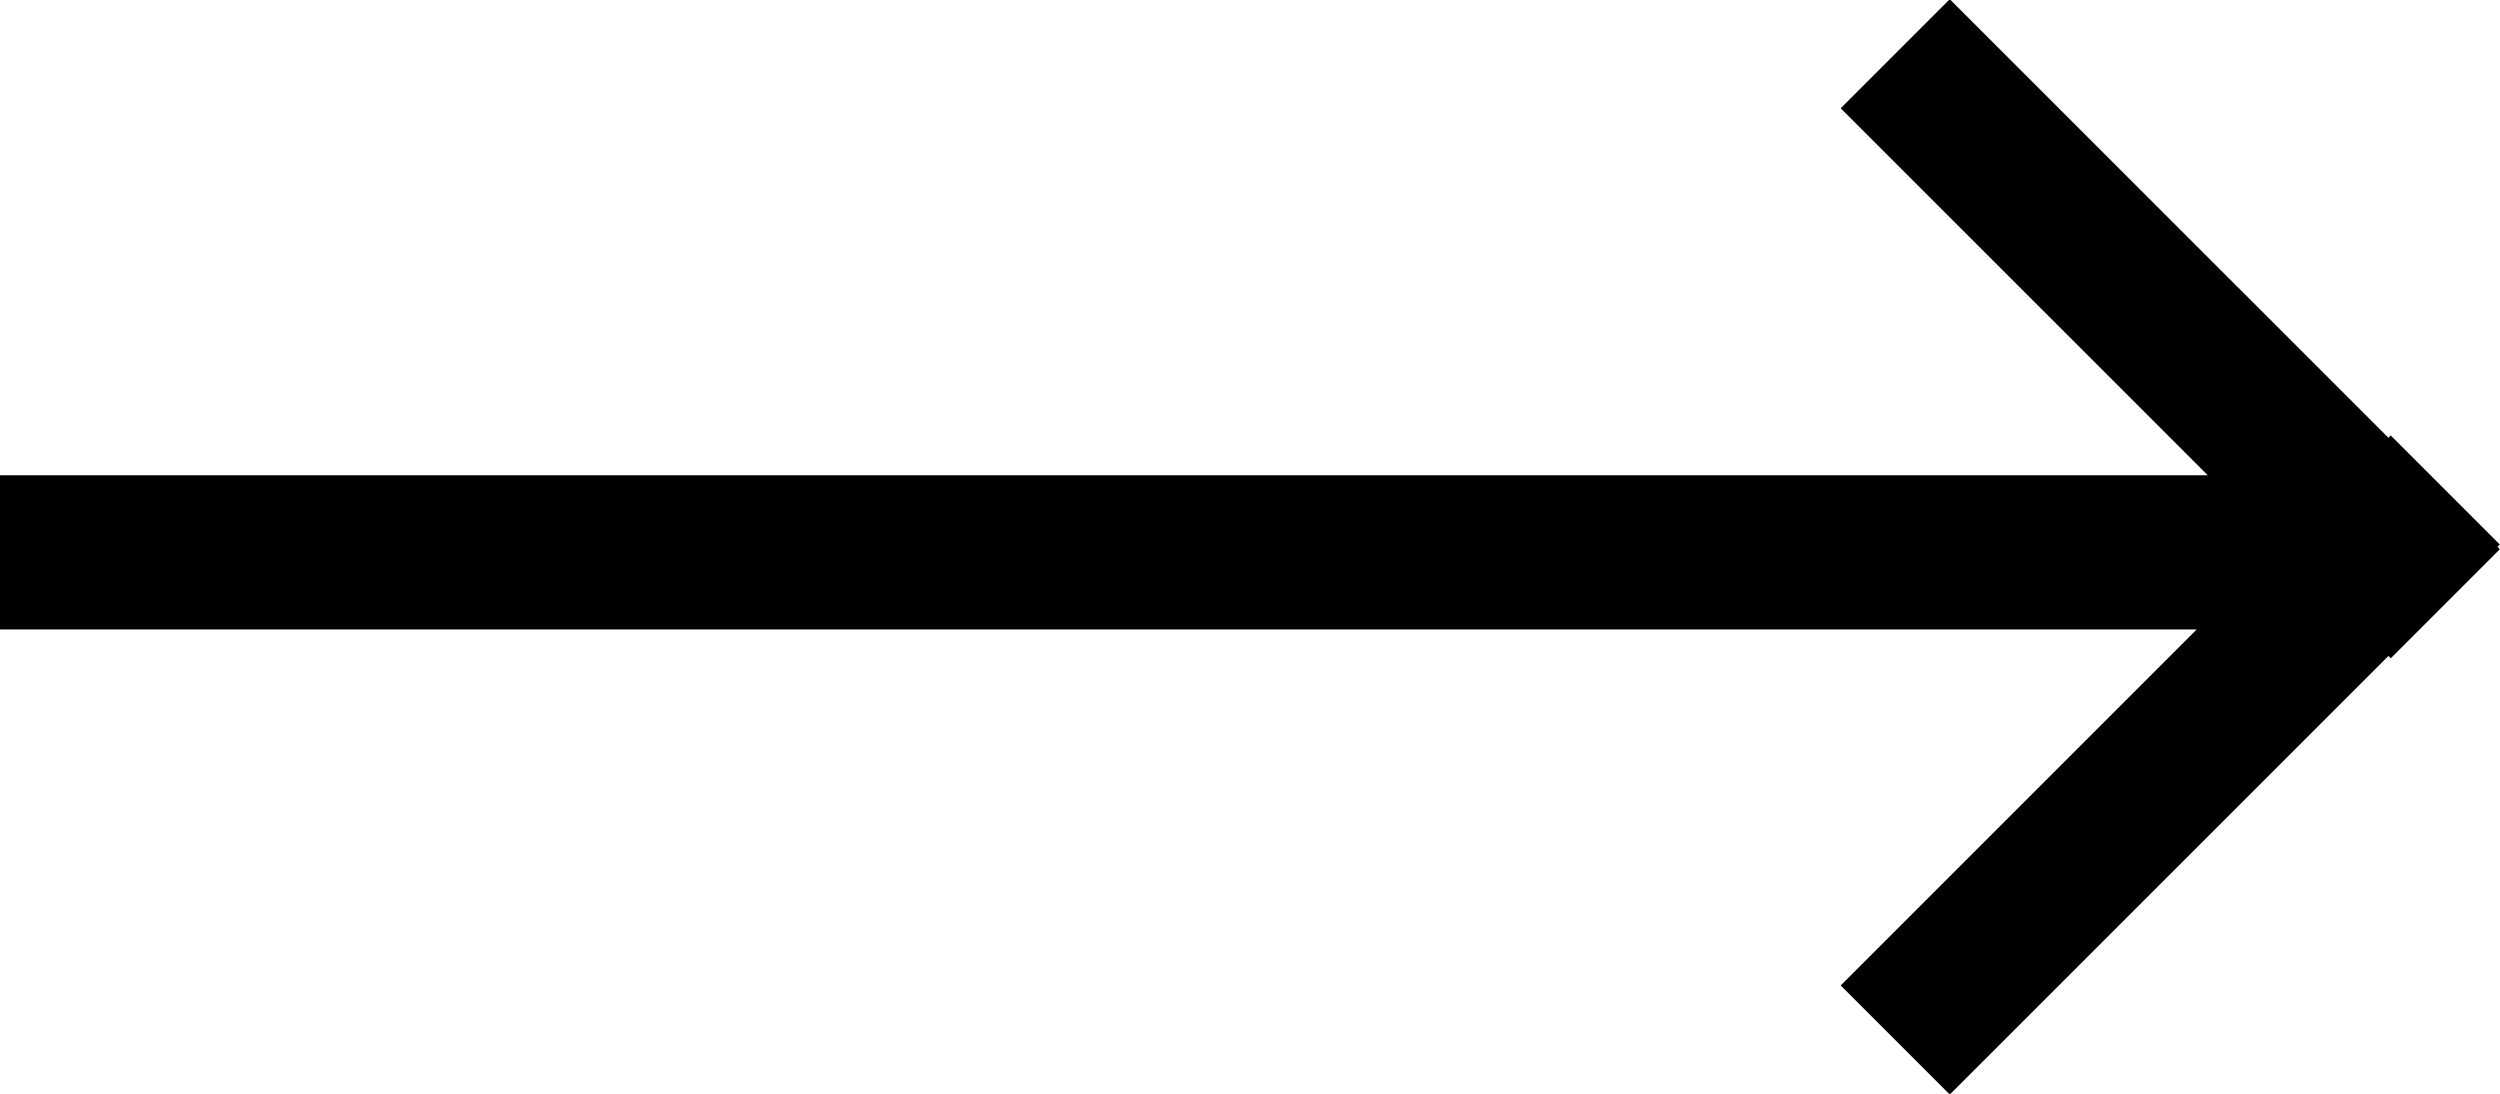 <?xml version="1.0" encoding="UTF-8"?>
<svg width="32px" height="14px" viewBox="0 0 32 14" version="1.1" xmlns="http://www.w3.org/2000/svg" xmlns:xlink="http://www.w3.org/1999/xlink">
    <!-- Generator: Sketch 51.3 (57544) - http://www.bohemiancoding.com/sketch -->
    <title>Combined Shape</title>
    <desc>Created with Sketch.</desc>
    <defs></defs>
    <g id="Page-1" stroke="none" stroke-width="1" fill="none" fill-rule="evenodd">
        <g id="Landingpage-/-Kampagne-II" transform="translate(-1339, -2276)" fill="#000000" fill-rule="nonzero">
            <path d="M1355.917,2295.259 L1360.614,2290.561 L1362.01,2291.957 L1356.396,2297.572 L1356.426,2297.602 L1355.03,2298.998 L1355,2298.968 L1354.97,2298.998 L1353.574,2297.602 L1353.604,2297.572 L1347.99,2291.957 L1349.386,2290.561 L1353.943,2295.118 L1353.943,2267 L1355.917,2267 L1355.917,2295.259 Z" id="Combined-Shape" transform="translate(1355, 2283) rotate(-90) translate(-1355, -2283) "></path>
        </g>
    </g>
</svg>